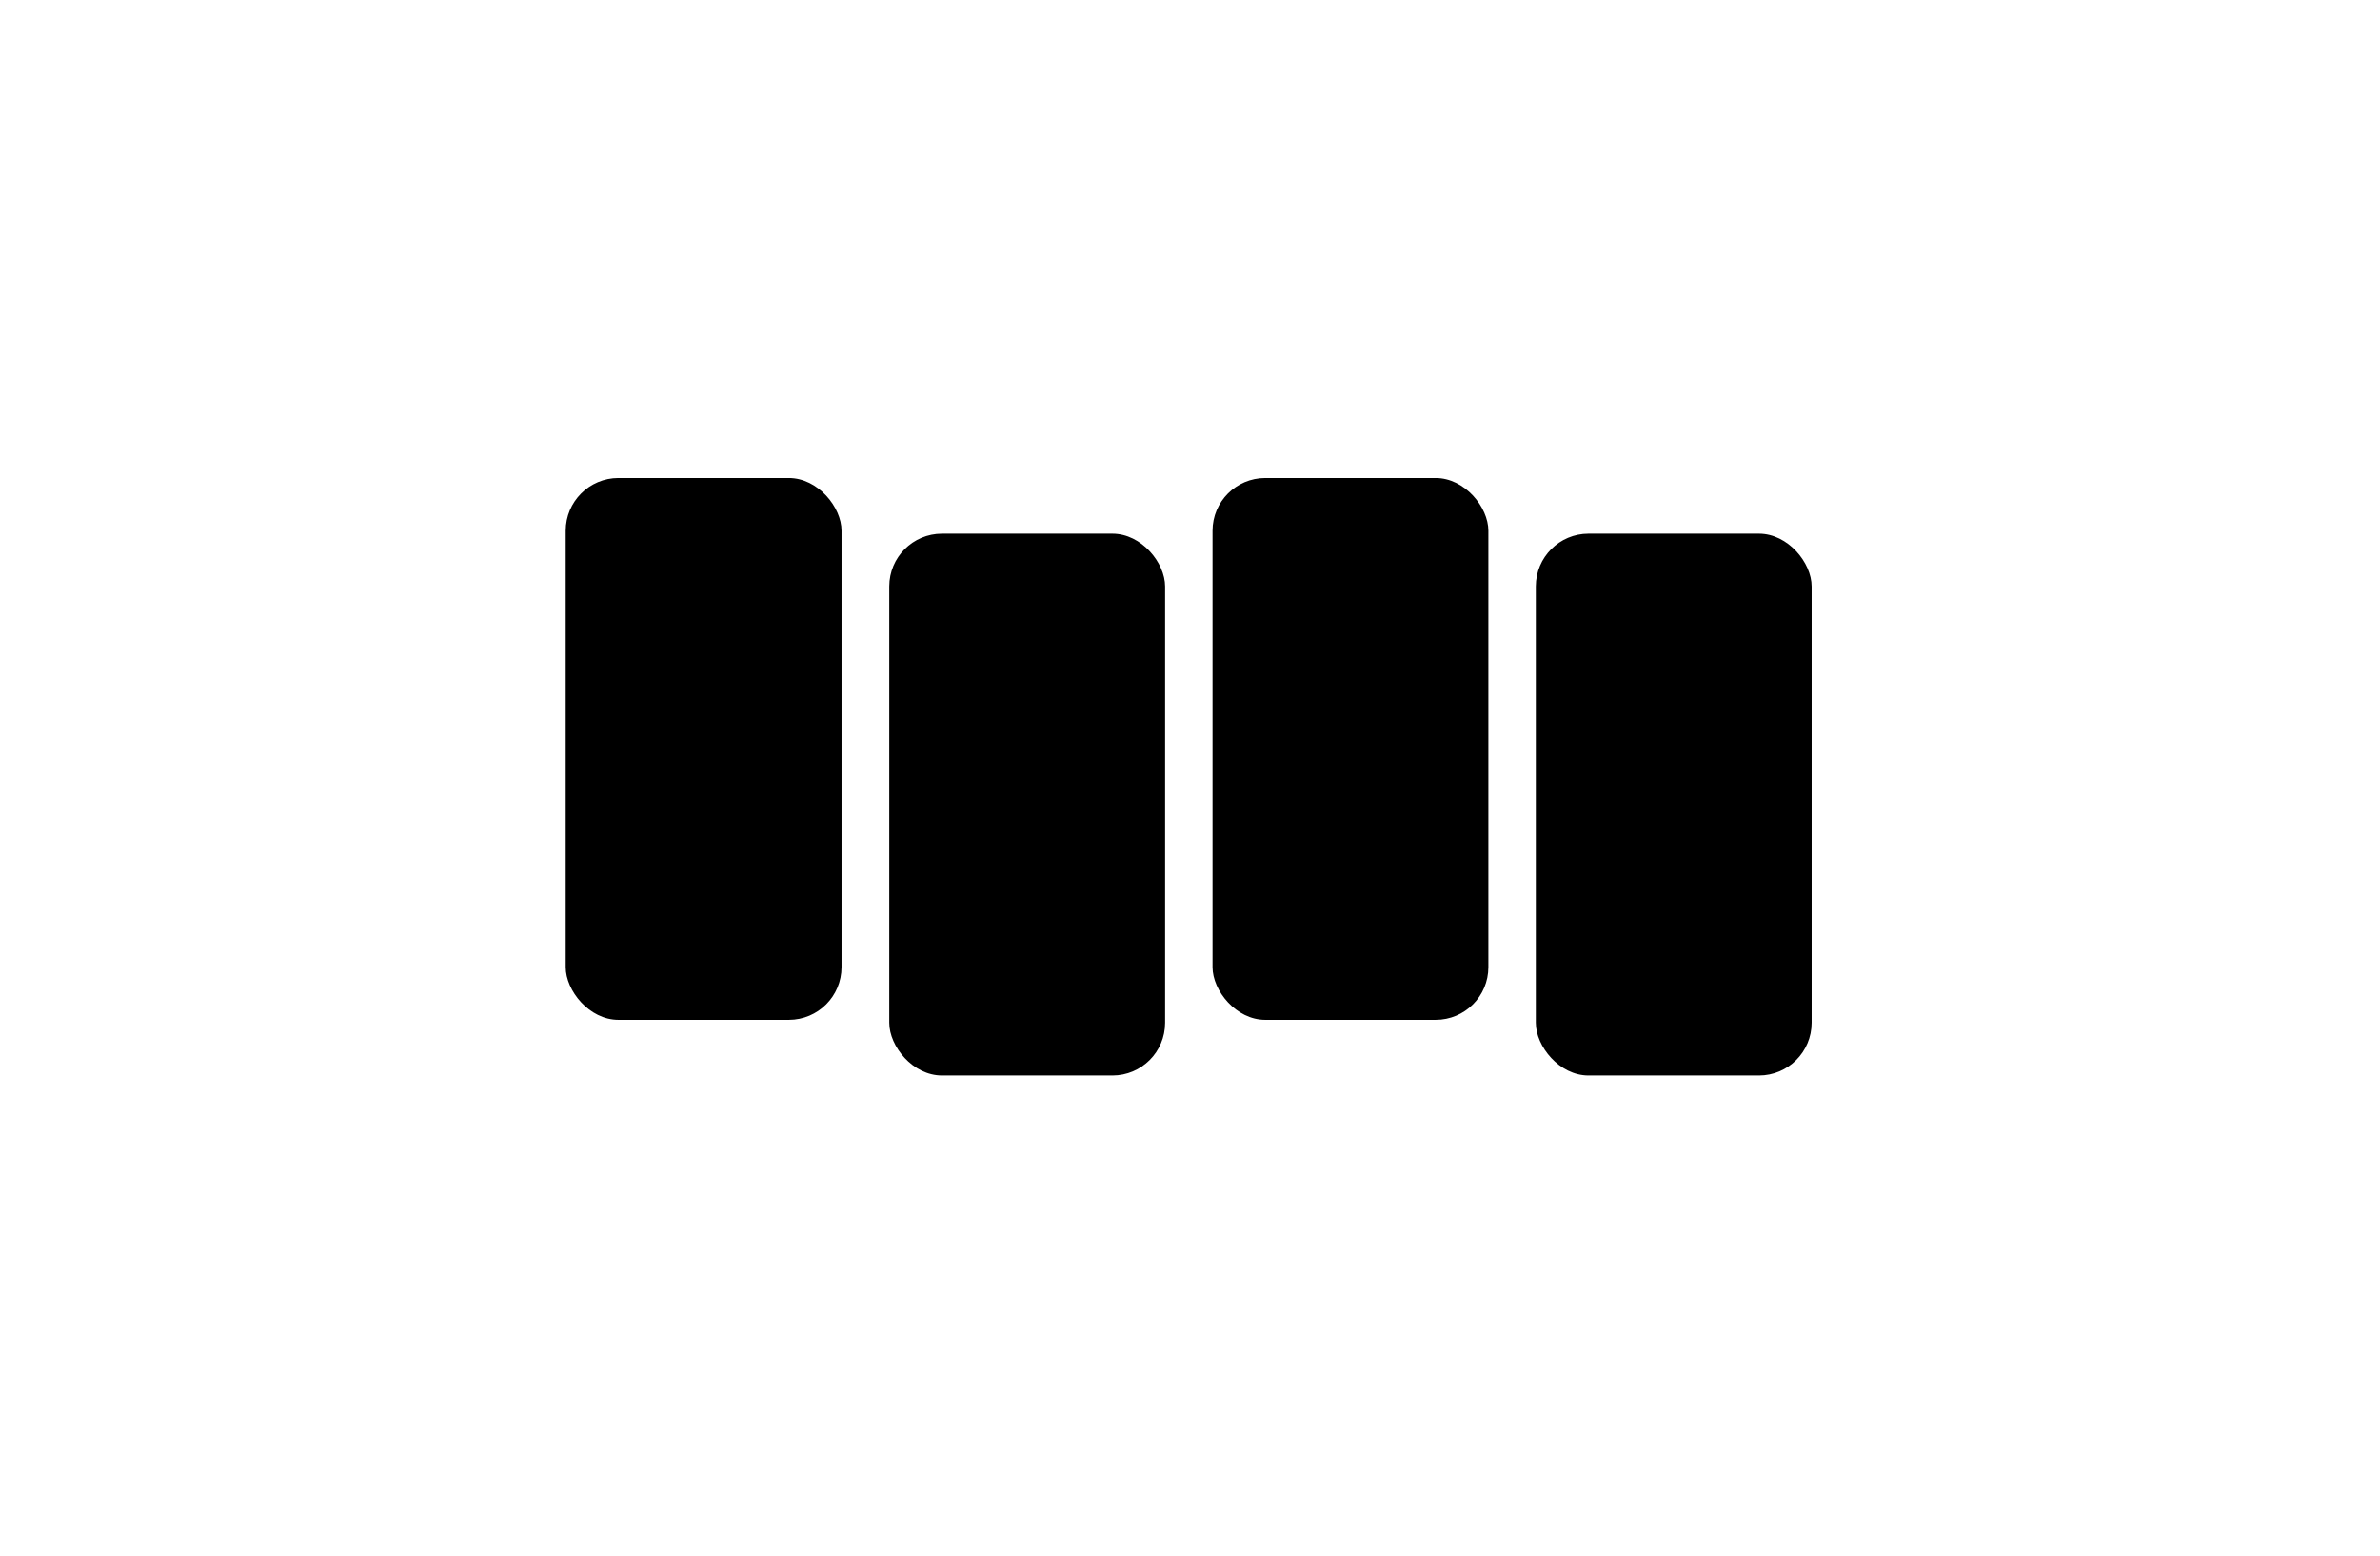 <svg width="8128" height="5313" viewBox="0 0 8128 5313" fill="none" xmlns="http://www.w3.org/2000/svg">
<rect x="3037" y="1822" width="942" height="1850" rx="180" fill="black"/>
<rect x="5245" y="1822" width="942" height="1850" rx="180" fill="black"/>
<rect x="4141" y="1632" width="942" height="1850" rx="180" fill="black"/>
<rect x="1932" y="1632" width="942" height="1850" rx="180" fill="black"/>
</svg>
